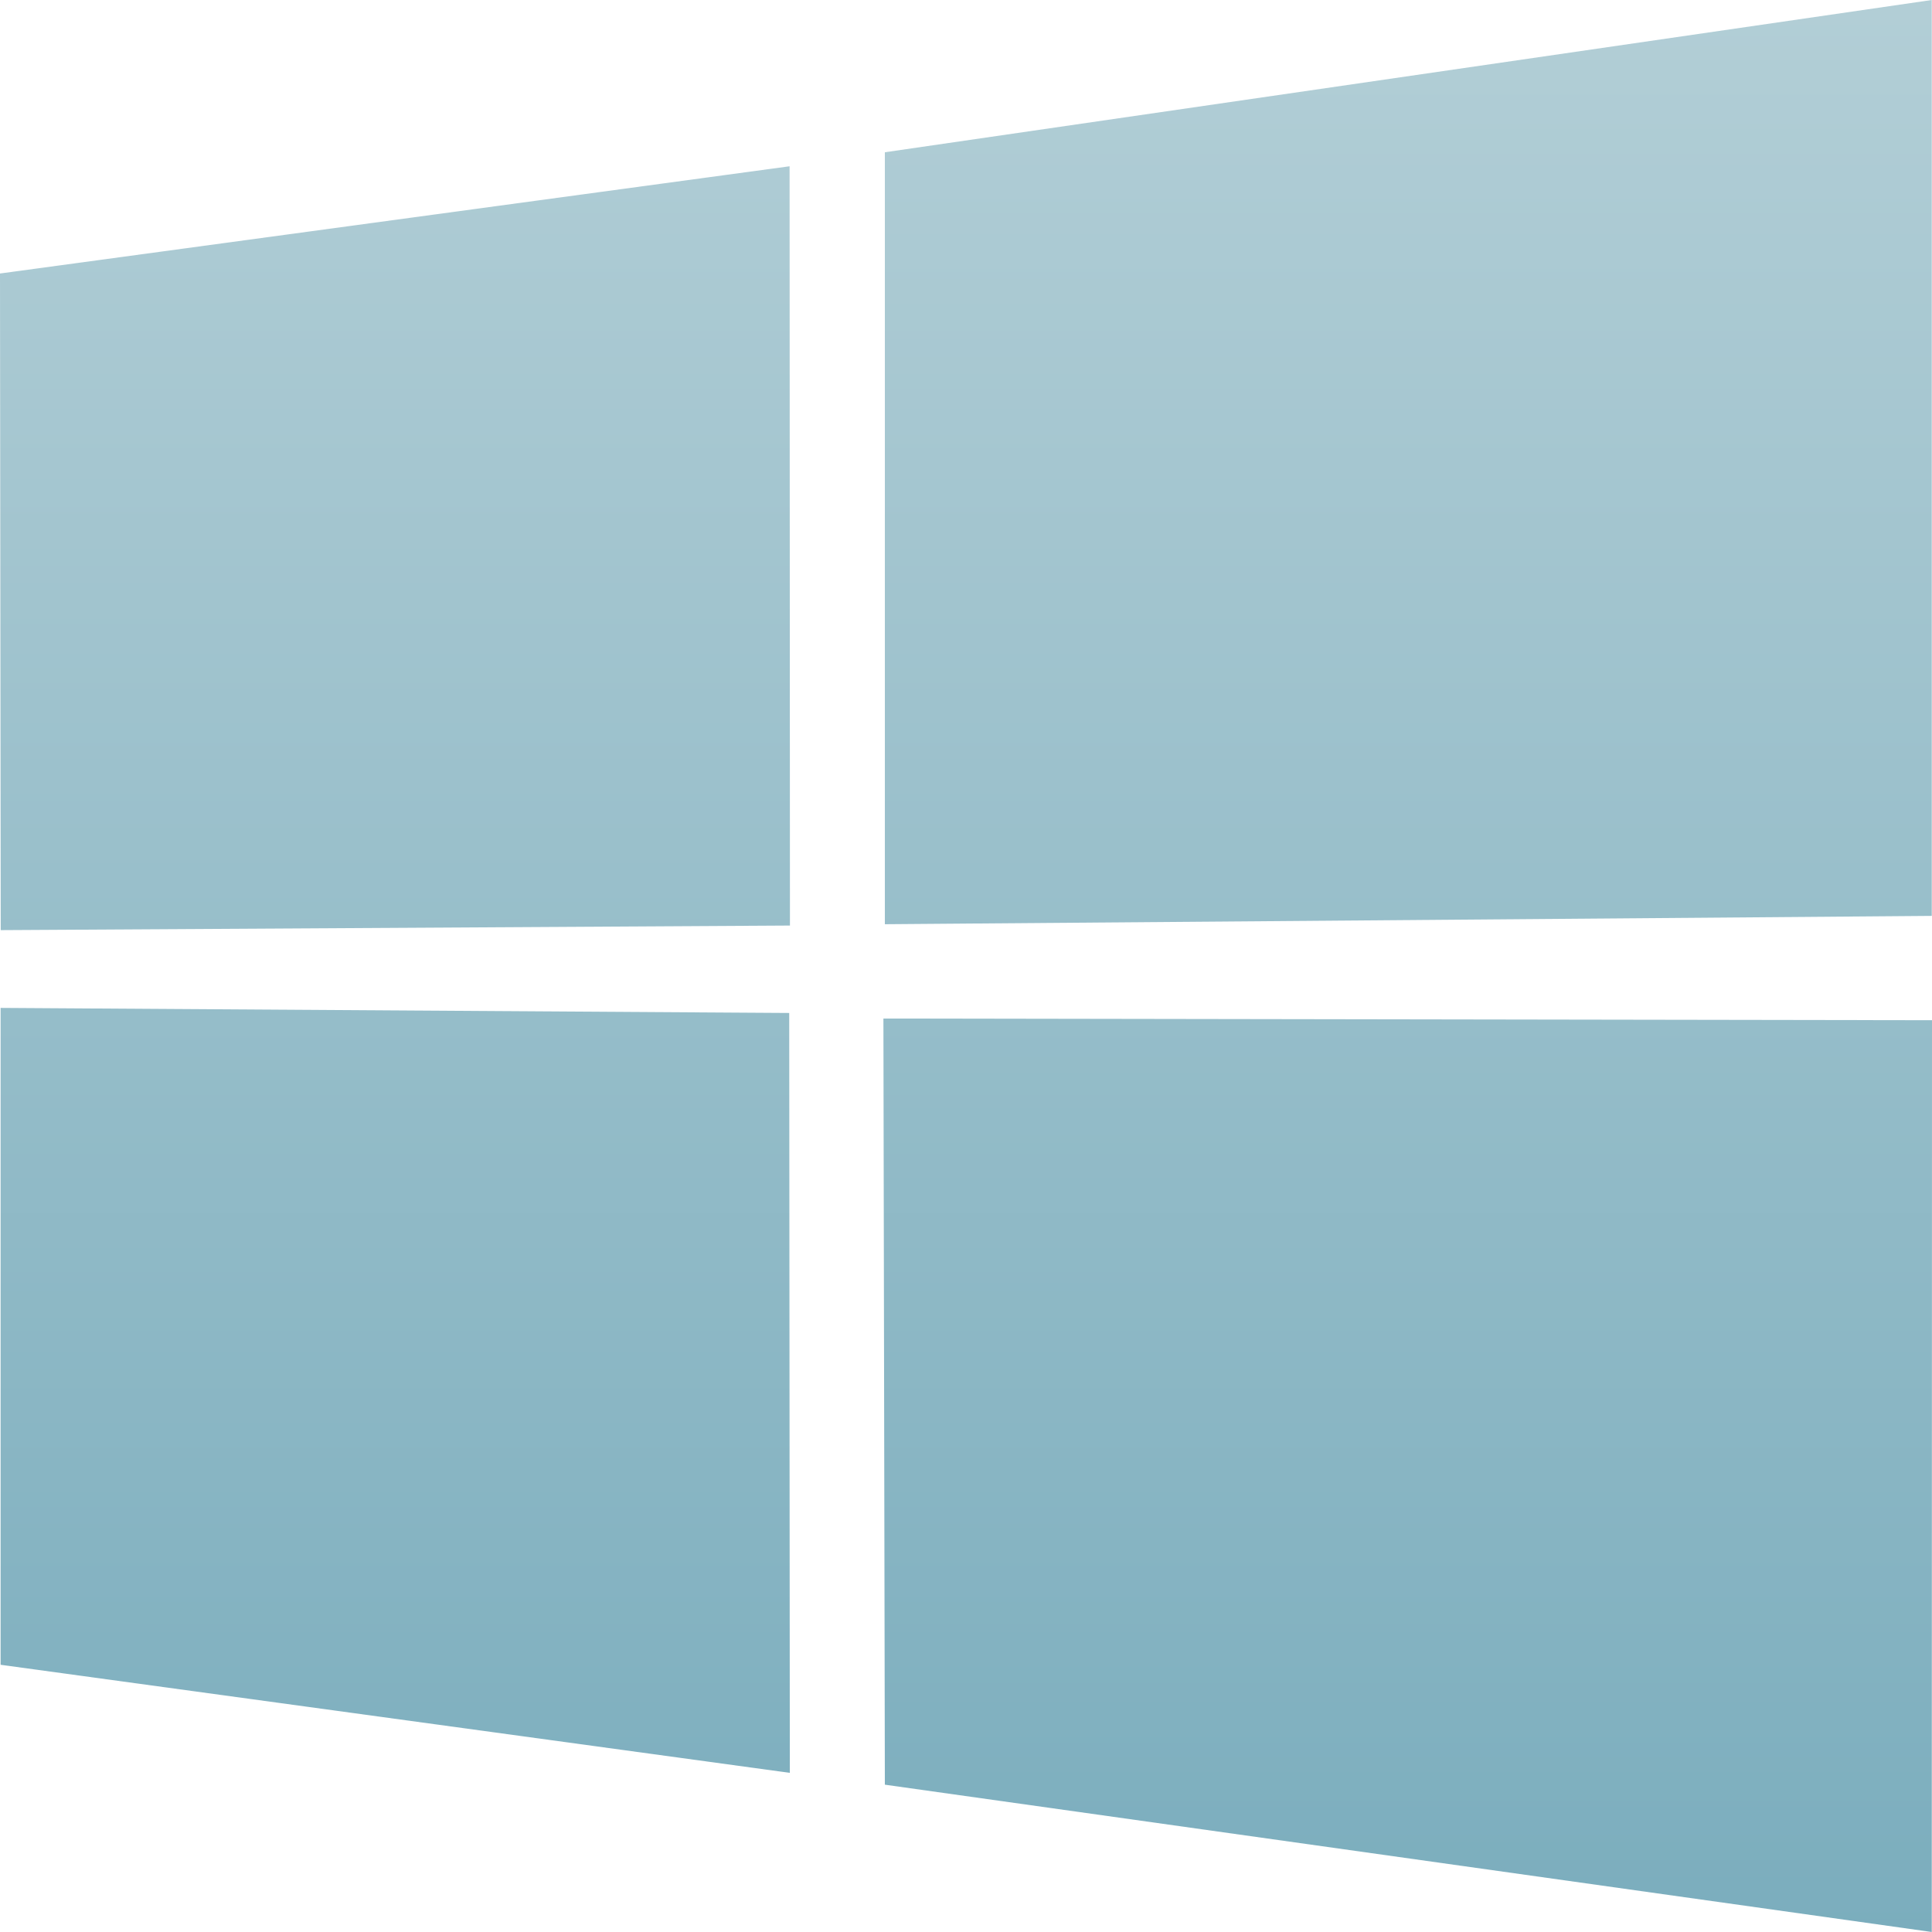 <svg xmlns="http://www.w3.org/2000/svg" width="16" height="16" version="1.1">
 <defs>
  <style id="current-color-scheme" type="text/css">
    .ColorScheme-Text { color: #d3dae3; } .ColorScheme-Highlight { color:#5294e2; }
  </style>
  <linearGradient id="telinkrin" x1="0%" x2="0%" y1="0%" y2="100%">
    <stop offset="0%" style="stop-color:#b2ced6; stop-opacity:1"/>
    <stop offset="100%" style="stop-color:#6da5b7; stop-opacity:1"/>
  </linearGradient>
 </defs>
  <path fill="url(#telinkrin)" class="ColorScheme-Text" d="m 0,2.265 6.539,-0.888 0.003,6.288 -6.536,0.038 z m 6.536,6.124 0.005,6.293 L 0.005,13.787 0.005,8.347 Z M 7.328,1.261 15.998,5.5e-6 V 7.585 L 7.328,7.654 Z M 16,8.449 15.998,16 7.328,14.78 7.316,8.435 Z"/>
</svg>
